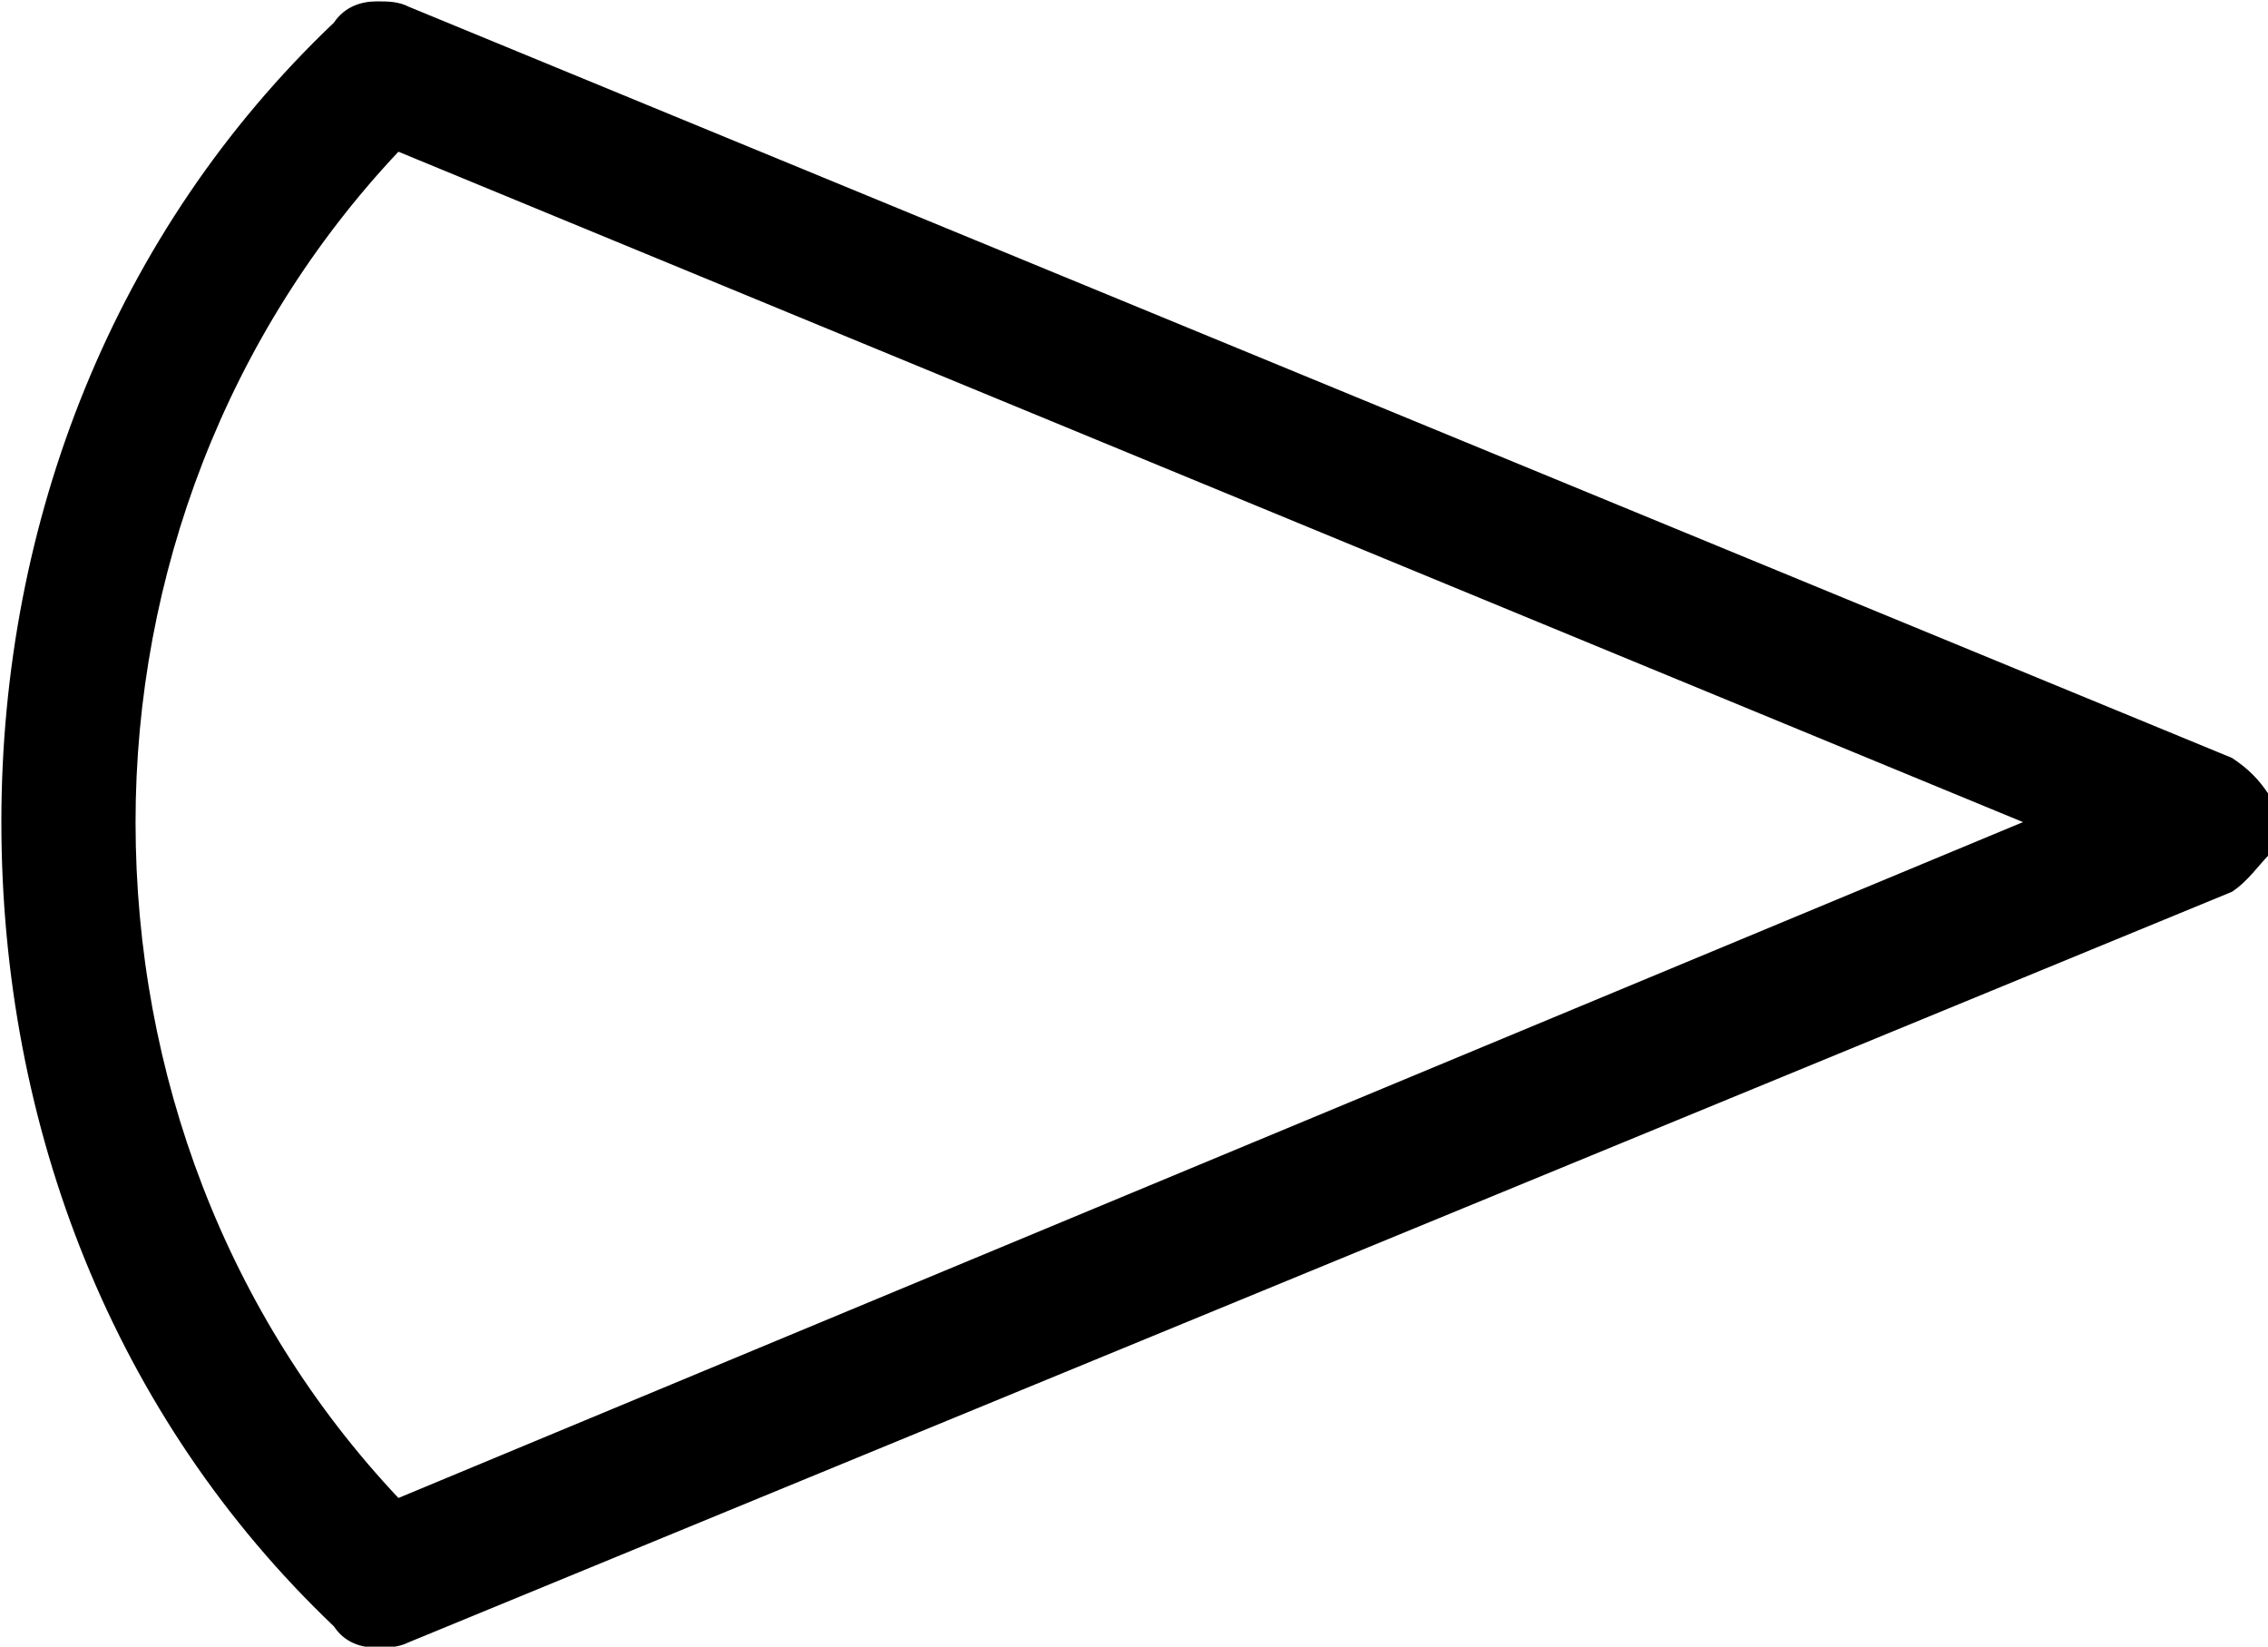 <?xml version="1.0" encoding="UTF-8"?>
<svg fill="#000000" version="1.1" viewBox="0 0 6.609 4.797" xmlns="http://www.w3.org/2000/svg" xmlns:xlink="http://www.w3.org/1999/xlink">
<defs>
<g id="a">
<path d="m7.062-2.297c0.047-0.031 0.078-0.078 0.109-0.109v-0.094-0.078c-0.031-0.047-0.062-0.078-0.109-0.109l-5.312-2.188c-0.031-0.016-0.062-0.016-0.094-0.016-0.047 0-0.094 0.016-0.125 0.062-0.641 0.609-0.969 1.453-0.969 2.328 0 0.891 0.328 1.734 0.969 2.344 0.031 0.047 0.078 0.062 0.125 0.062 0.031 0 0.062 0 0.094-0.016zm-6.109-0.203c0-0.719 0.266-1.422 0.766-1.953l4.734 1.953-4.734 1.969c-0.5-0.531-0.766-1.234-0.766-1.969z"/>
</g>
</defs>
<g transform="translate(-149.27 -129.87)">
<use x="148.712" y="134.765" xlink:href="#a"/>
</g>
</svg>
